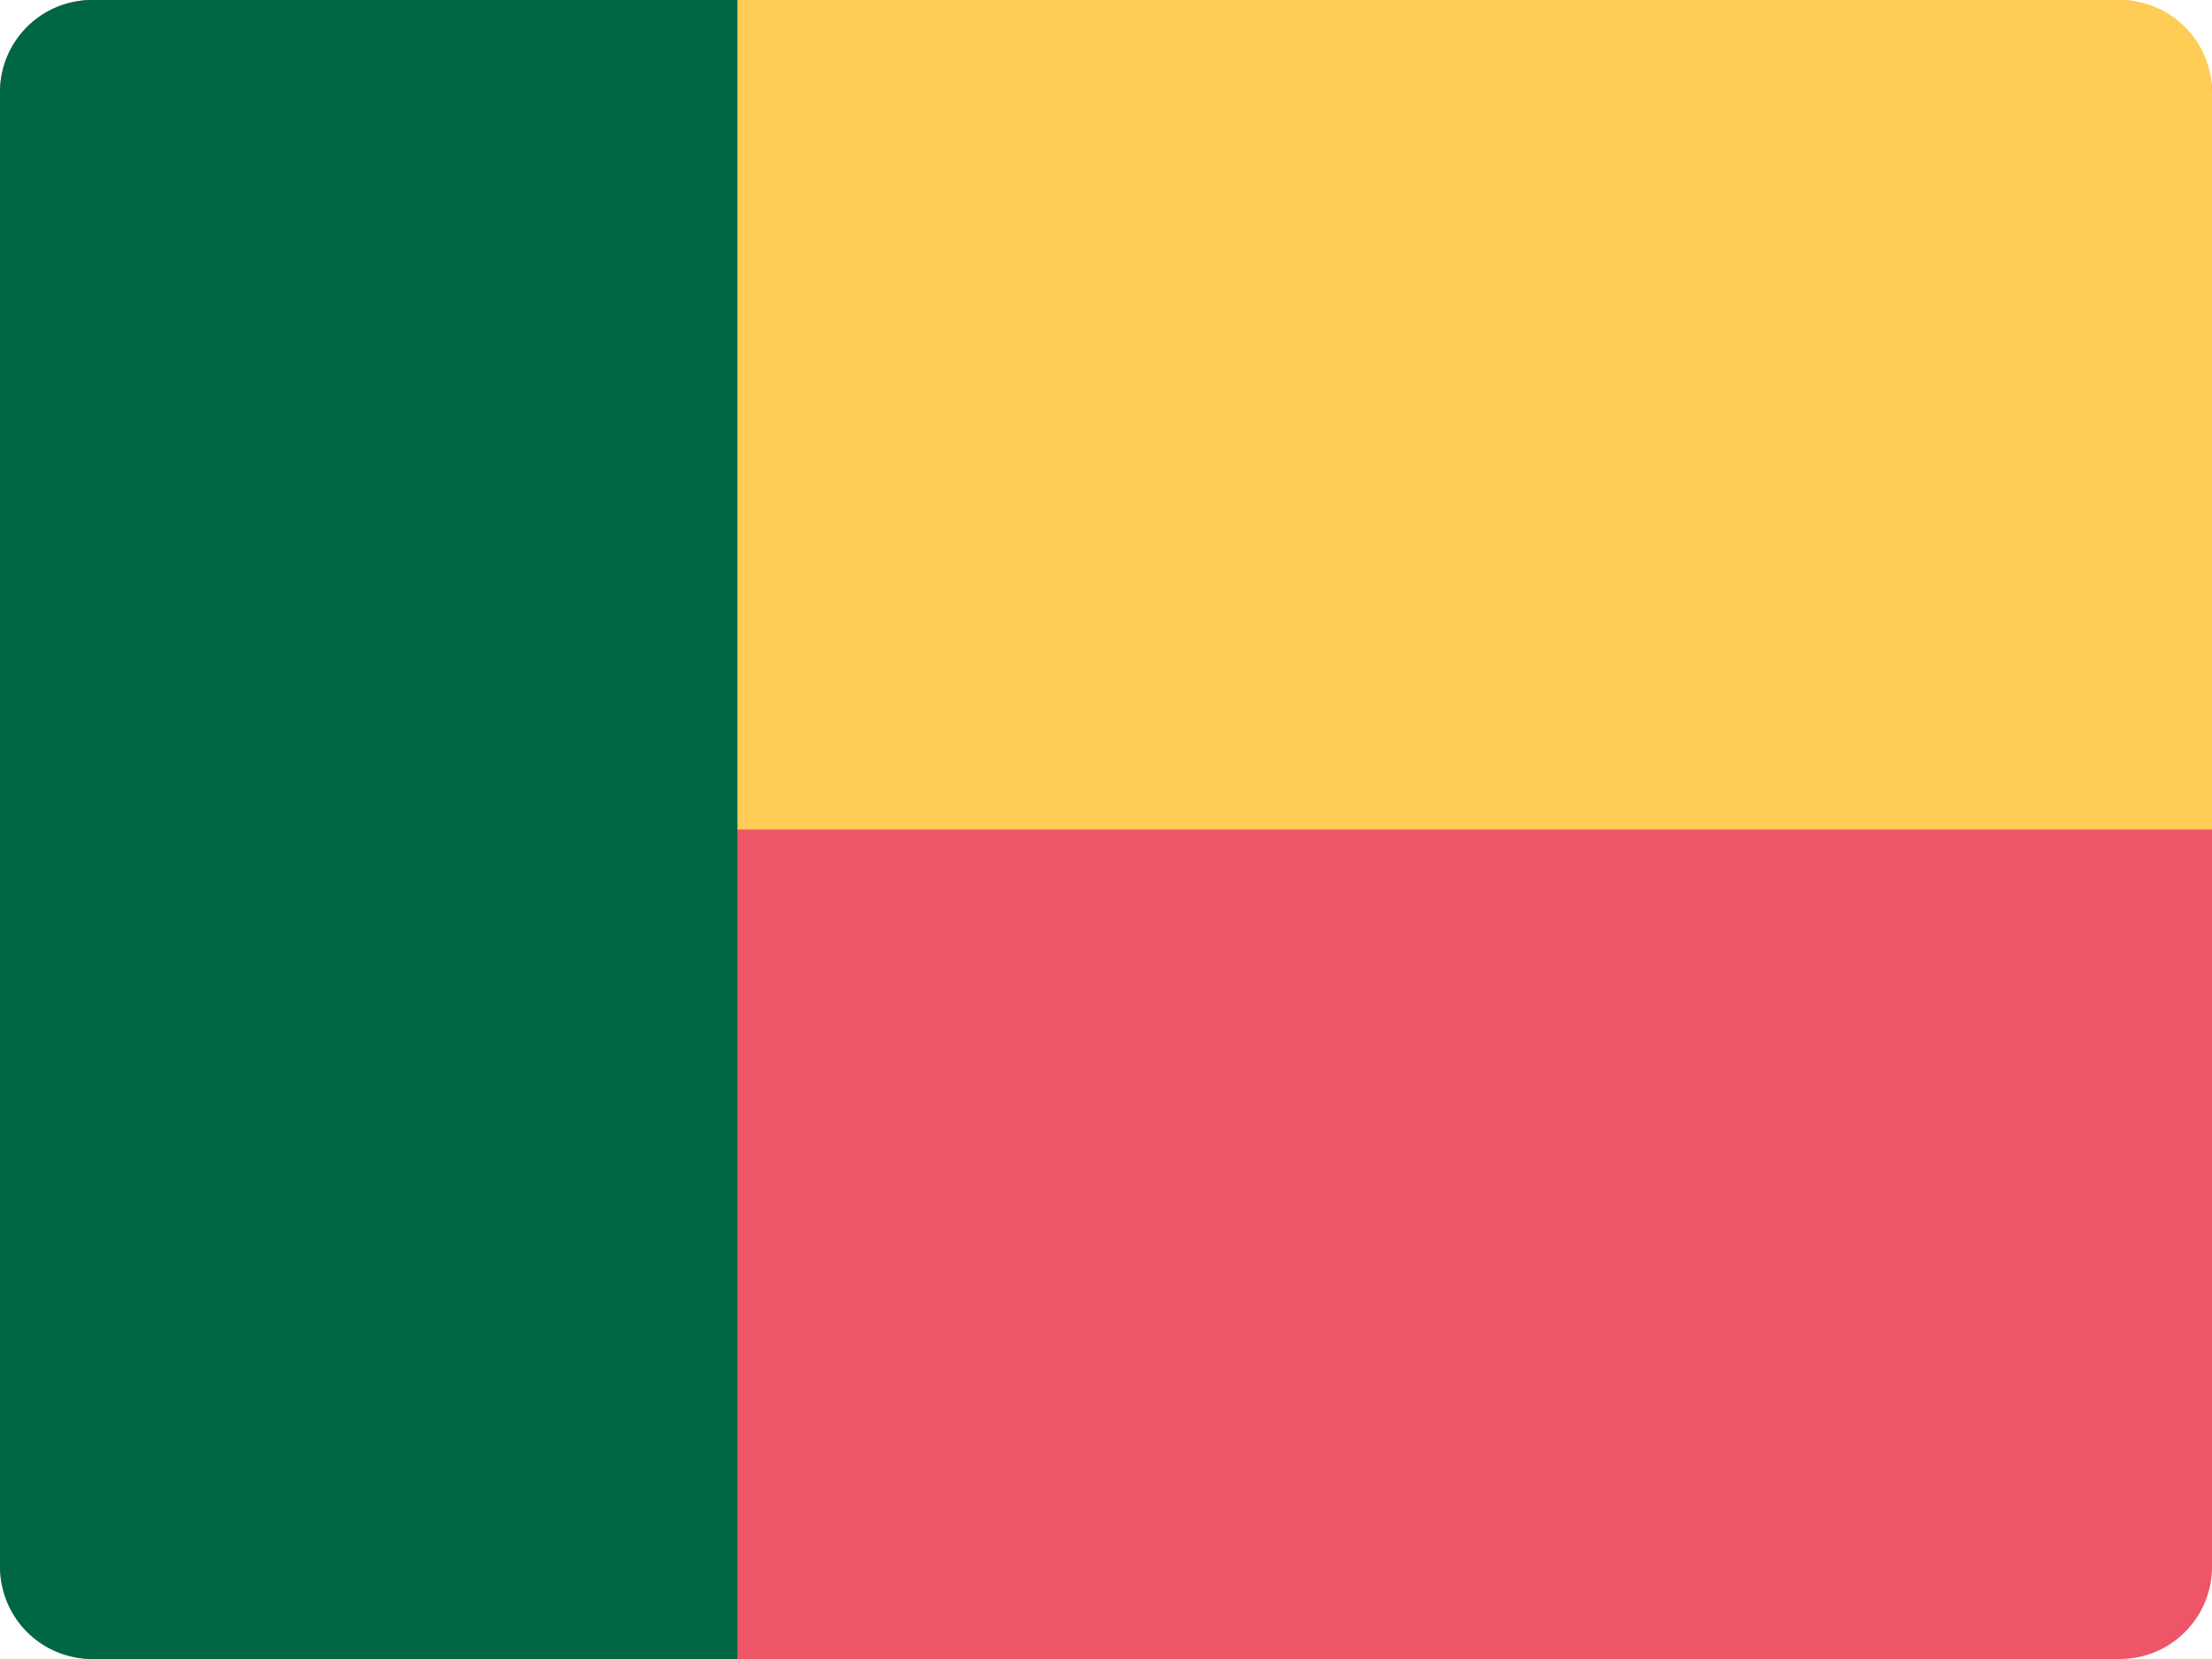 <svg xmlns="http://www.w3.org/2000/svg" viewBox="0 0 48 36">
  <rect fill="#E56" width="48" height="36" rx="2"/>
  <path fill="#FC5" d="M16 0h30a2 2 0 0 1 2 2v16H16Z"/>
  <path fill="#064" d="M2 0h14v36H2a2 2 0 0 1-2-2V2a2 2 0 0 1 2-2Z"/>
</svg>